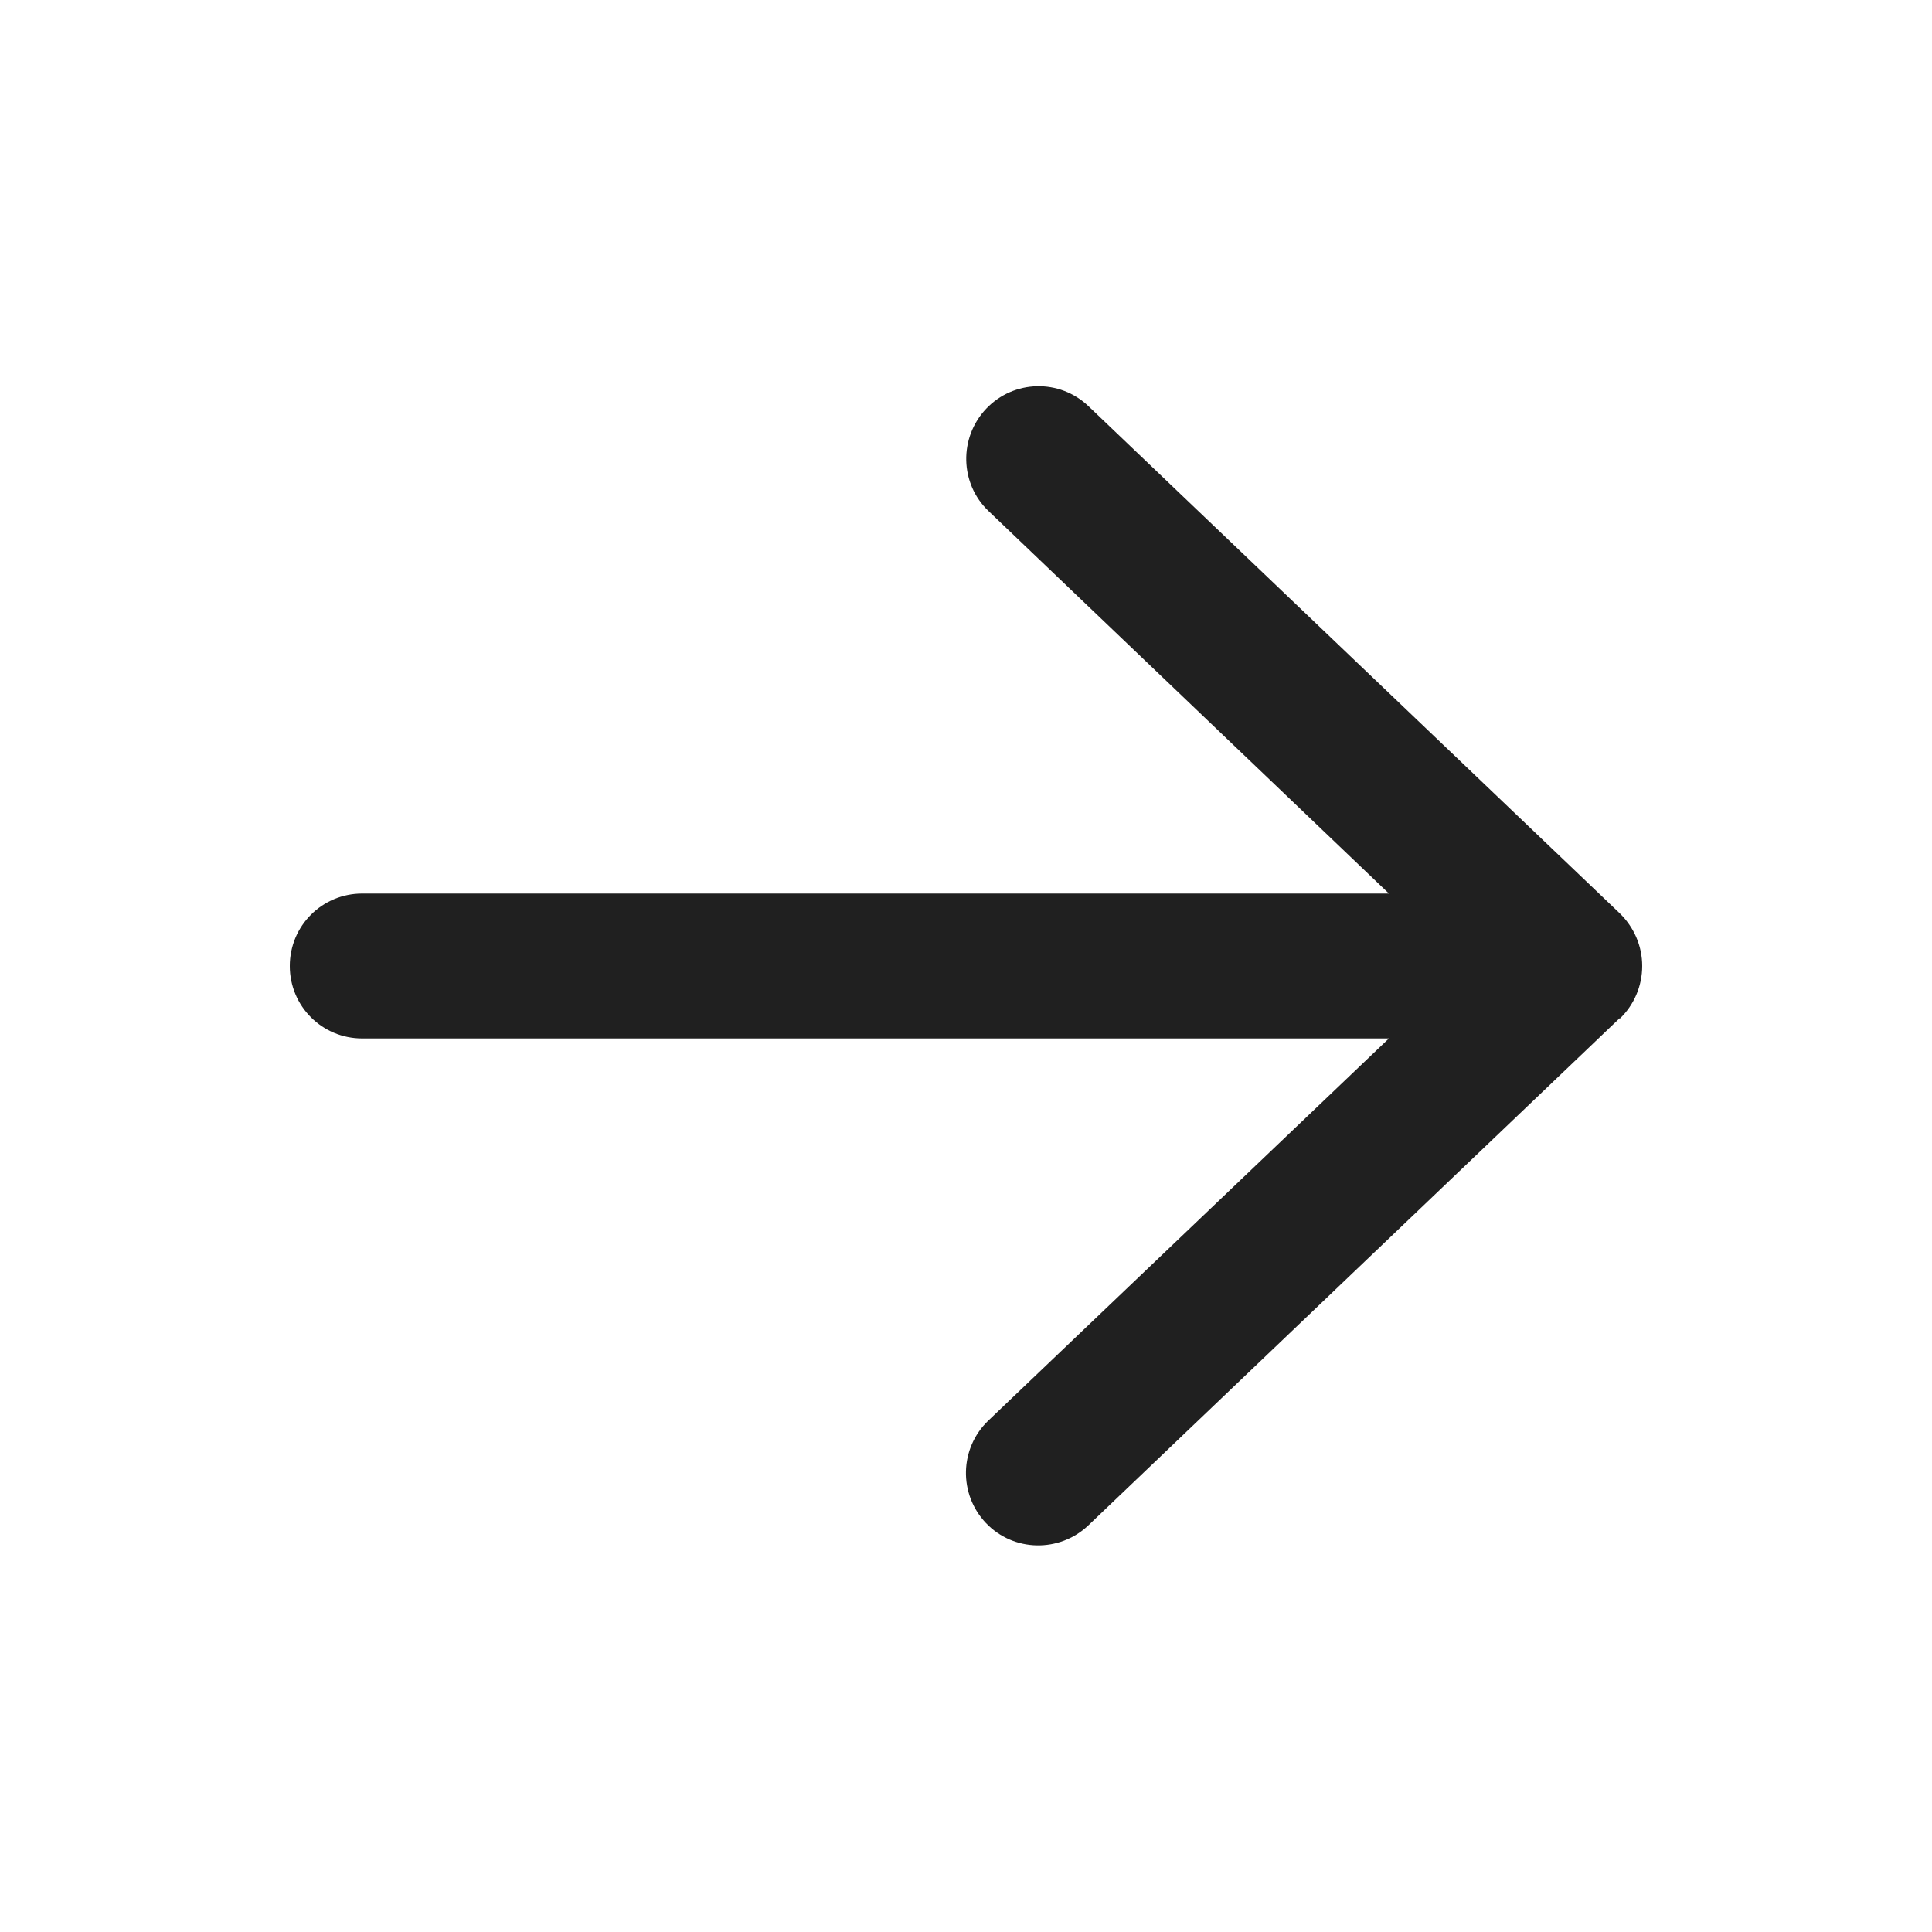 <svg xmlns="http://www.w3.org/2000/svg" width="20" height="20" viewBox="0 0 20 20" fill="none">
  <path d="M16.769 10.544C16.916 10.403 17 10.206 17 10C17 9.794 16.916 9.6 16.769 9.456L11.269 4.206C10.969 3.919 10.494 3.931 10.209 4.231C9.925 4.531 9.934 5.006 10.234 5.291L14.378 9.25H3.75C3.334 9.25 3 9.584 3 10C3 10.416 3.334 10.75 3.75 10.75H14.378L10.231 14.706C9.931 14.994 9.922 15.466 10.206 15.766C10.491 16.066 10.966 16.075 11.266 15.791L16.766 10.541L16.769 10.544Z" fill="#202020"/>
</svg>